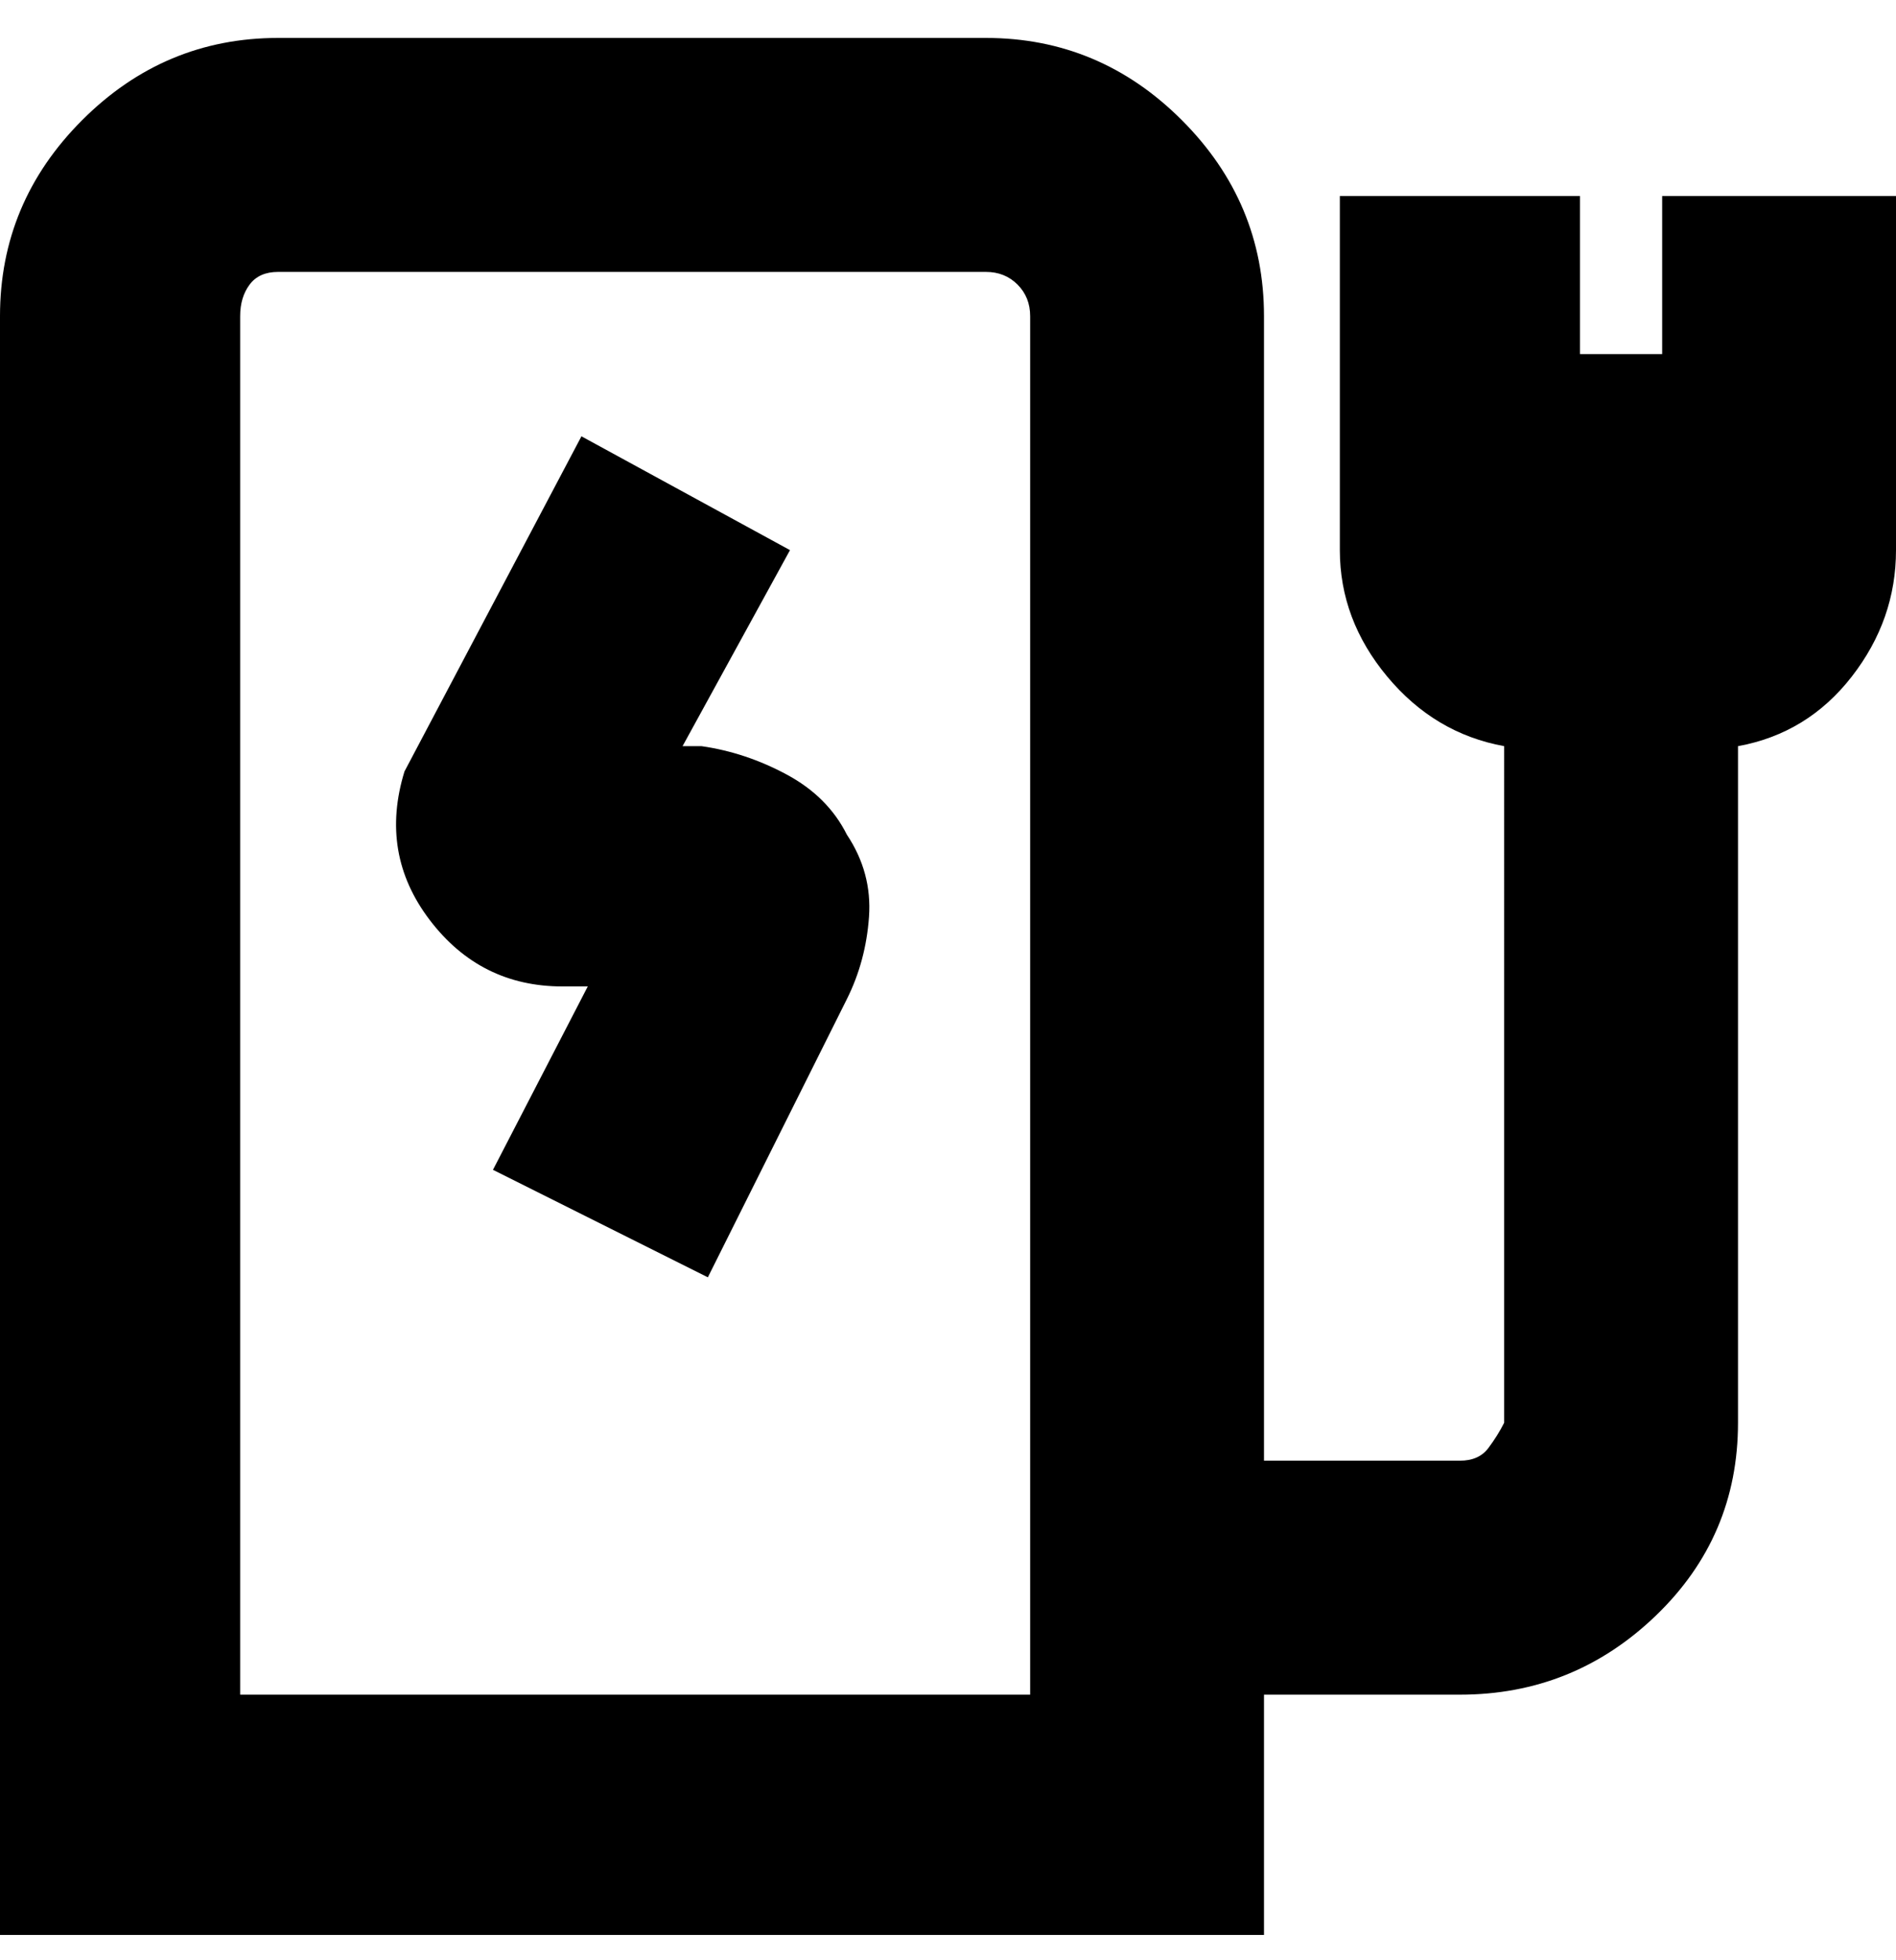 <svg viewBox="0 0 300 310" xmlns="http://www.w3.org/2000/svg"><path d="M134 132q4 6 3.5 13t-3.5 13l-22 44-34-17 15-29h-4q-13 0-21-10.5T64 122l28-53 33 18-17 31h3q7 1 13.5 4.5t9.5 9.5zM300 31v56q0 11-7 20t-18 11v107q0 18-13 30.5T231 268h-31v38H0V50q0-18 13-31T44 6h112q18 0 31 13t13 31v181h31q3 0 4.5-2t2.5-4V118q-11-2-18.5-11T212 87V31h38v25h13V31h37zM163 50q0-3-2-5t-5-2H44q-3 0-4.5 2T38 50v218h125V50z"/></svg>